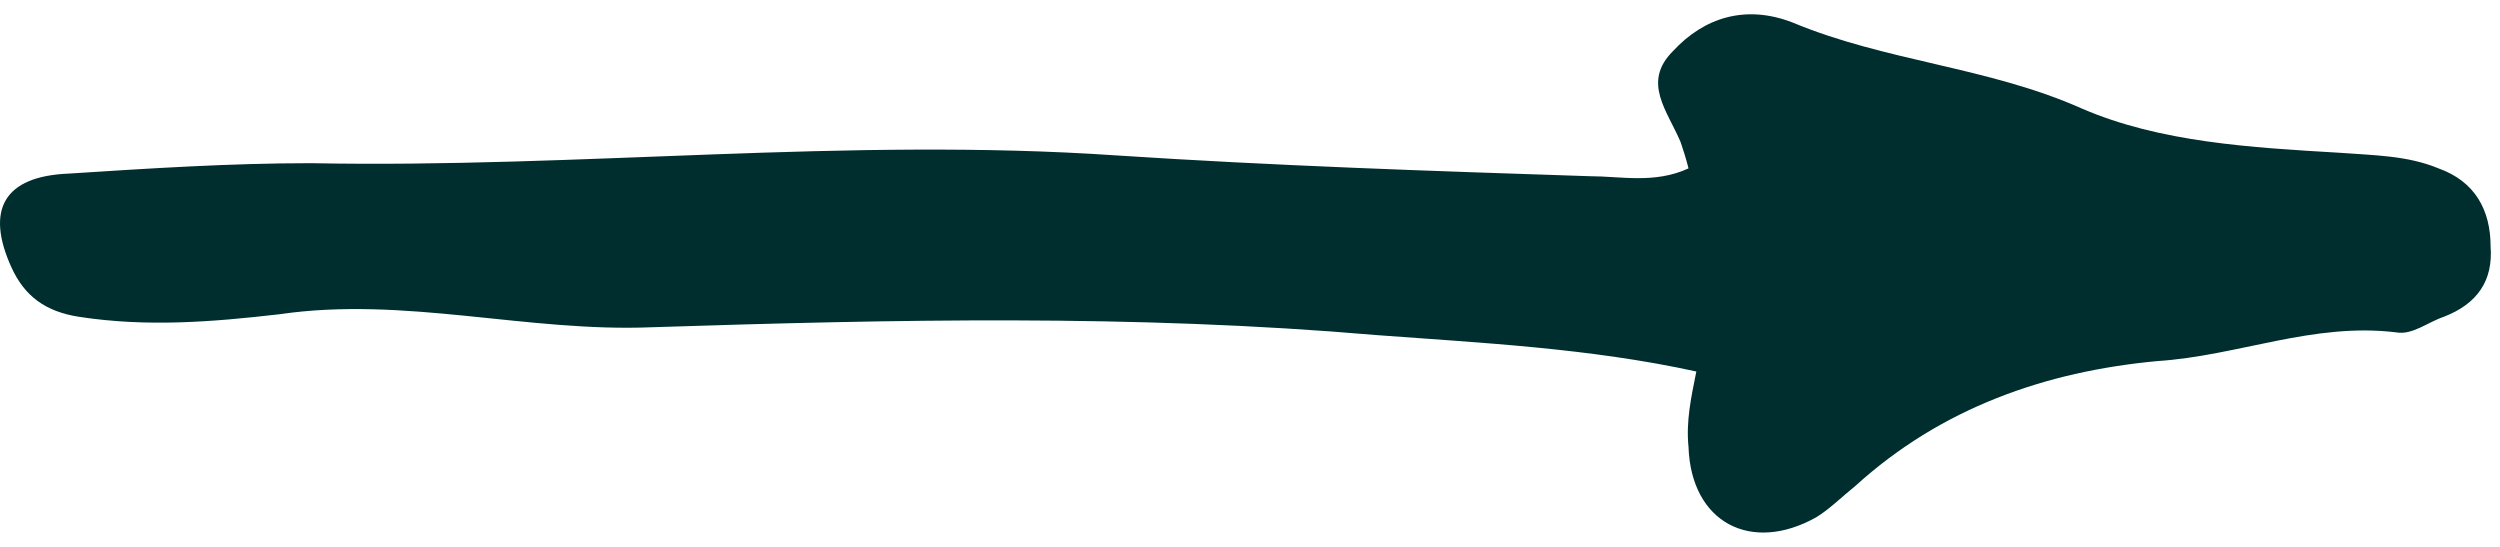 <svg width="96" height="21" viewBox="0 0 96 21" fill="none" xmlns="http://www.w3.org/2000/svg">
<path d="M65.139 14.266C61.039 13.366 56.839 13.166 52.839 12.866C43.539 12.066 34.339 12.266 25.039 12.566C20.239 12.766 15.539 11.366 10.739 12.066C8.139 12.366 5.639 12.566 3.039 12.166C1.739 11.966 0.939 11.366 0.439 10.266C-0.561 8.066 0.139 6.766 2.639 6.666C5.739 6.466 8.839 6.266 11.939 6.266C22.239 6.466 32.539 5.266 42.839 5.966C48.939 6.366 54.939 6.566 61.039 6.766C62.239 6.766 63.539 7.066 64.839 6.466C64.739 6.066 64.639 5.766 64.539 5.466C64.039 4.266 63.039 3.166 64.239 1.966C65.439 0.666 67.039 0.166 68.839 0.866C72.439 2.366 76.339 2.566 79.939 4.166C82.939 5.466 86.439 5.666 89.839 5.866C91.139 5.966 92.439 5.966 93.639 6.466C95.039 6.966 95.639 8.066 95.639 9.466C95.739 10.766 95.139 11.666 93.839 12.166C93.239 12.366 92.639 12.866 92.039 12.766C88.839 12.366 85.939 13.666 82.839 13.866C78.539 14.266 74.539 15.666 71.239 18.666C70.739 19.066 70.239 19.566 69.739 19.866C67.239 21.266 64.939 20.066 64.839 17.166C64.739 16.166 64.939 15.266 65.139 14.266Z" fill="#002E2E"/>
</svg>
